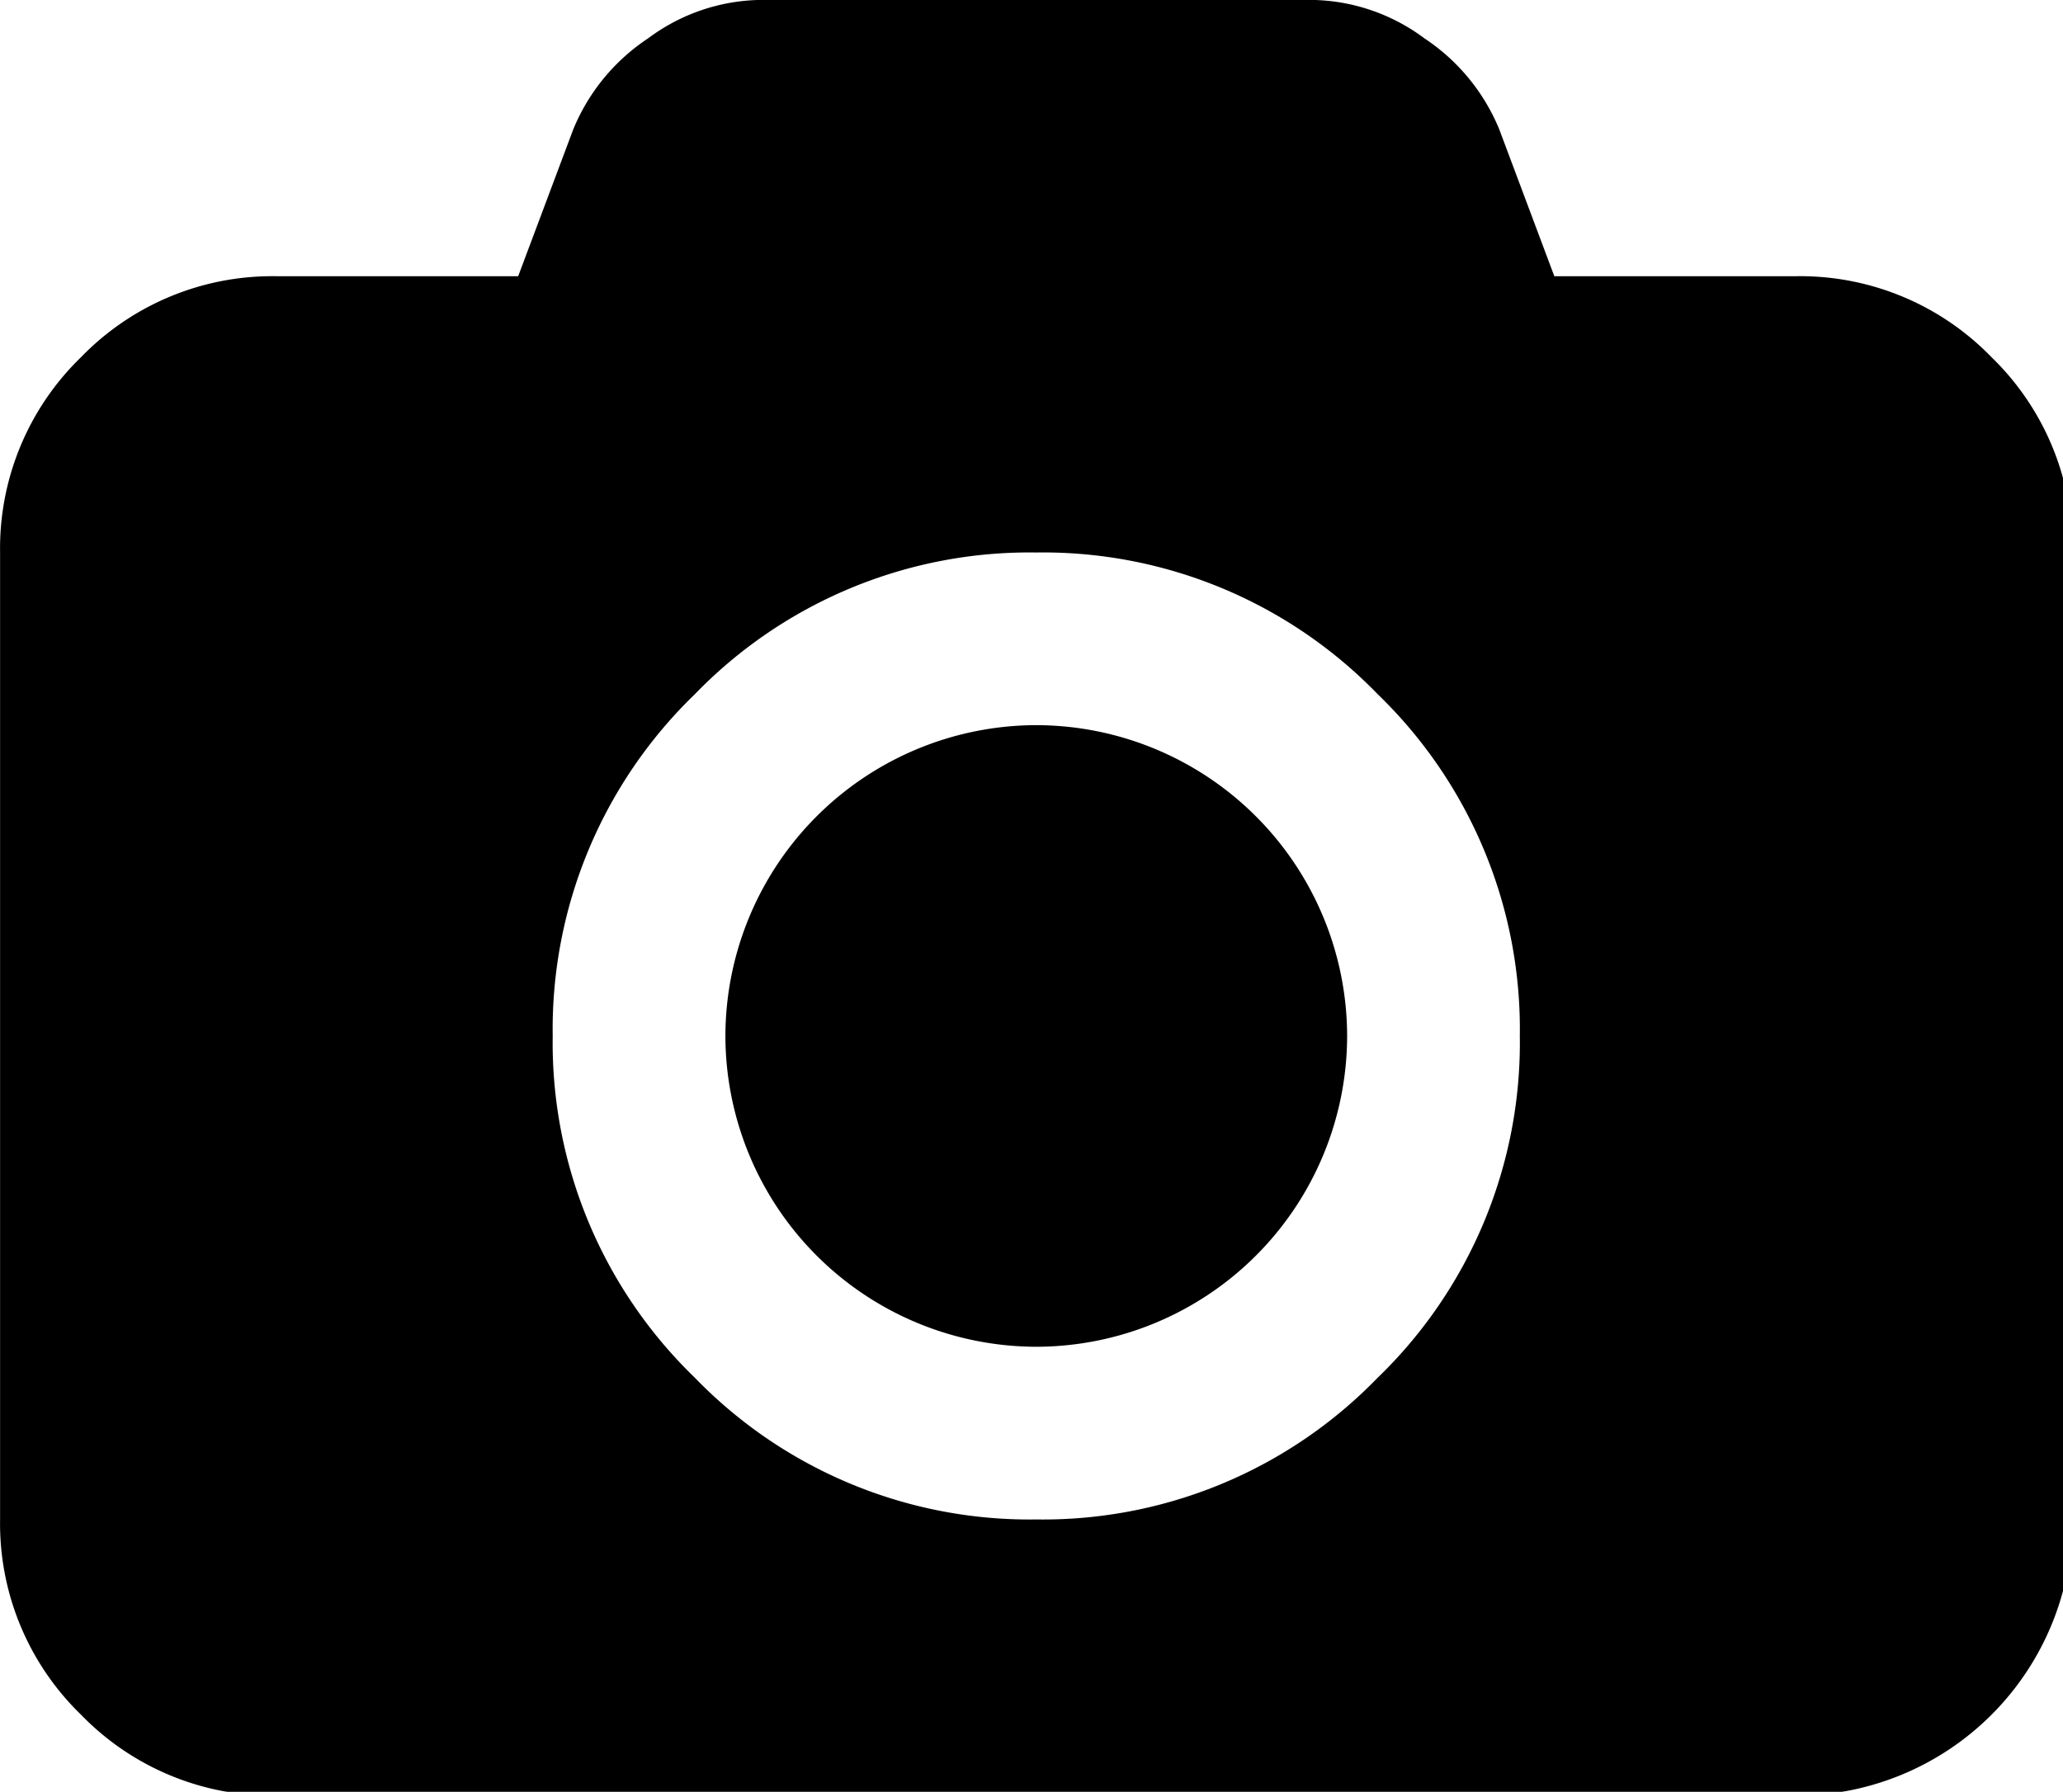 <svg xmlns="http://www.w3.org/2000/svg" xmlns:xlink="http://www.w3.org/1999/xlink" width="155.719" height="135.281" viewBox="0 0 155.719 135.281">
<defs>
    <style>
      .cls-1 {
        fill-rule: evenodd;
        filter: url(#filter);
      }
    </style>
    <filter id="filter" x="0.281" y="0.719" width="156.438" height="135.562" filterUnits="userSpaceOnUse">
      <feFlood result="flood" flood-color="#fff"/>
      <feComposite result="composite" operator="in" in2="SourceGraphic"/>
      <feBlend result="blend" in2="SourceGraphic"/>
    </filter>
  </defs>
  <path id="Forma_1" data-name="Forma 1" class="cls-1" d="M150.6,27.682a20.093,20.093,0,0,0-14.746-6.11h-18.25l-4.153-11.08a15.137,15.137,0,0,0-5.663-6.885A14.515,14.515,0,0,0,99.358.714H57.644a14.511,14.511,0,0,0-8.433,2.893,15.135,15.135,0,0,0-5.662,6.885l-4.155,11.08H21.144A20.1,20.1,0,0,0,6.4,27.682,20.1,20.1,0,0,0,.287,42.429v73A20.094,20.094,0,0,0,6.4,130.175a20.1,20.1,0,0,0,14.747,6.111H135.858a20.861,20.861,0,0,0,20.855-20.857v-73A20.092,20.092,0,0,0,150.6,27.682Zm-46.317,77.034A35.155,35.155,0,0,1,78.5,115.431a35.155,35.155,0,0,1-25.786-10.715A35.15,35.15,0,0,1,42,78.931,35.154,35.154,0,0,1,52.714,53.144,35.149,35.149,0,0,1,78.5,42.43a35.156,35.156,0,0,1,25.787,10.714A35.149,35.149,0,0,1,115,78.931,35.159,35.159,0,0,1,104.287,104.716ZM78.5,55.465A23.507,23.507,0,0,0,55.036,78.931,23.505,23.505,0,0,0,78.5,102.394a23.5,23.5,0,0,0,23.465-23.463A23.506,23.506,0,0,0,78.5,55.465Z" transform="translate(-0.281 -0.719)"/>
</svg>
